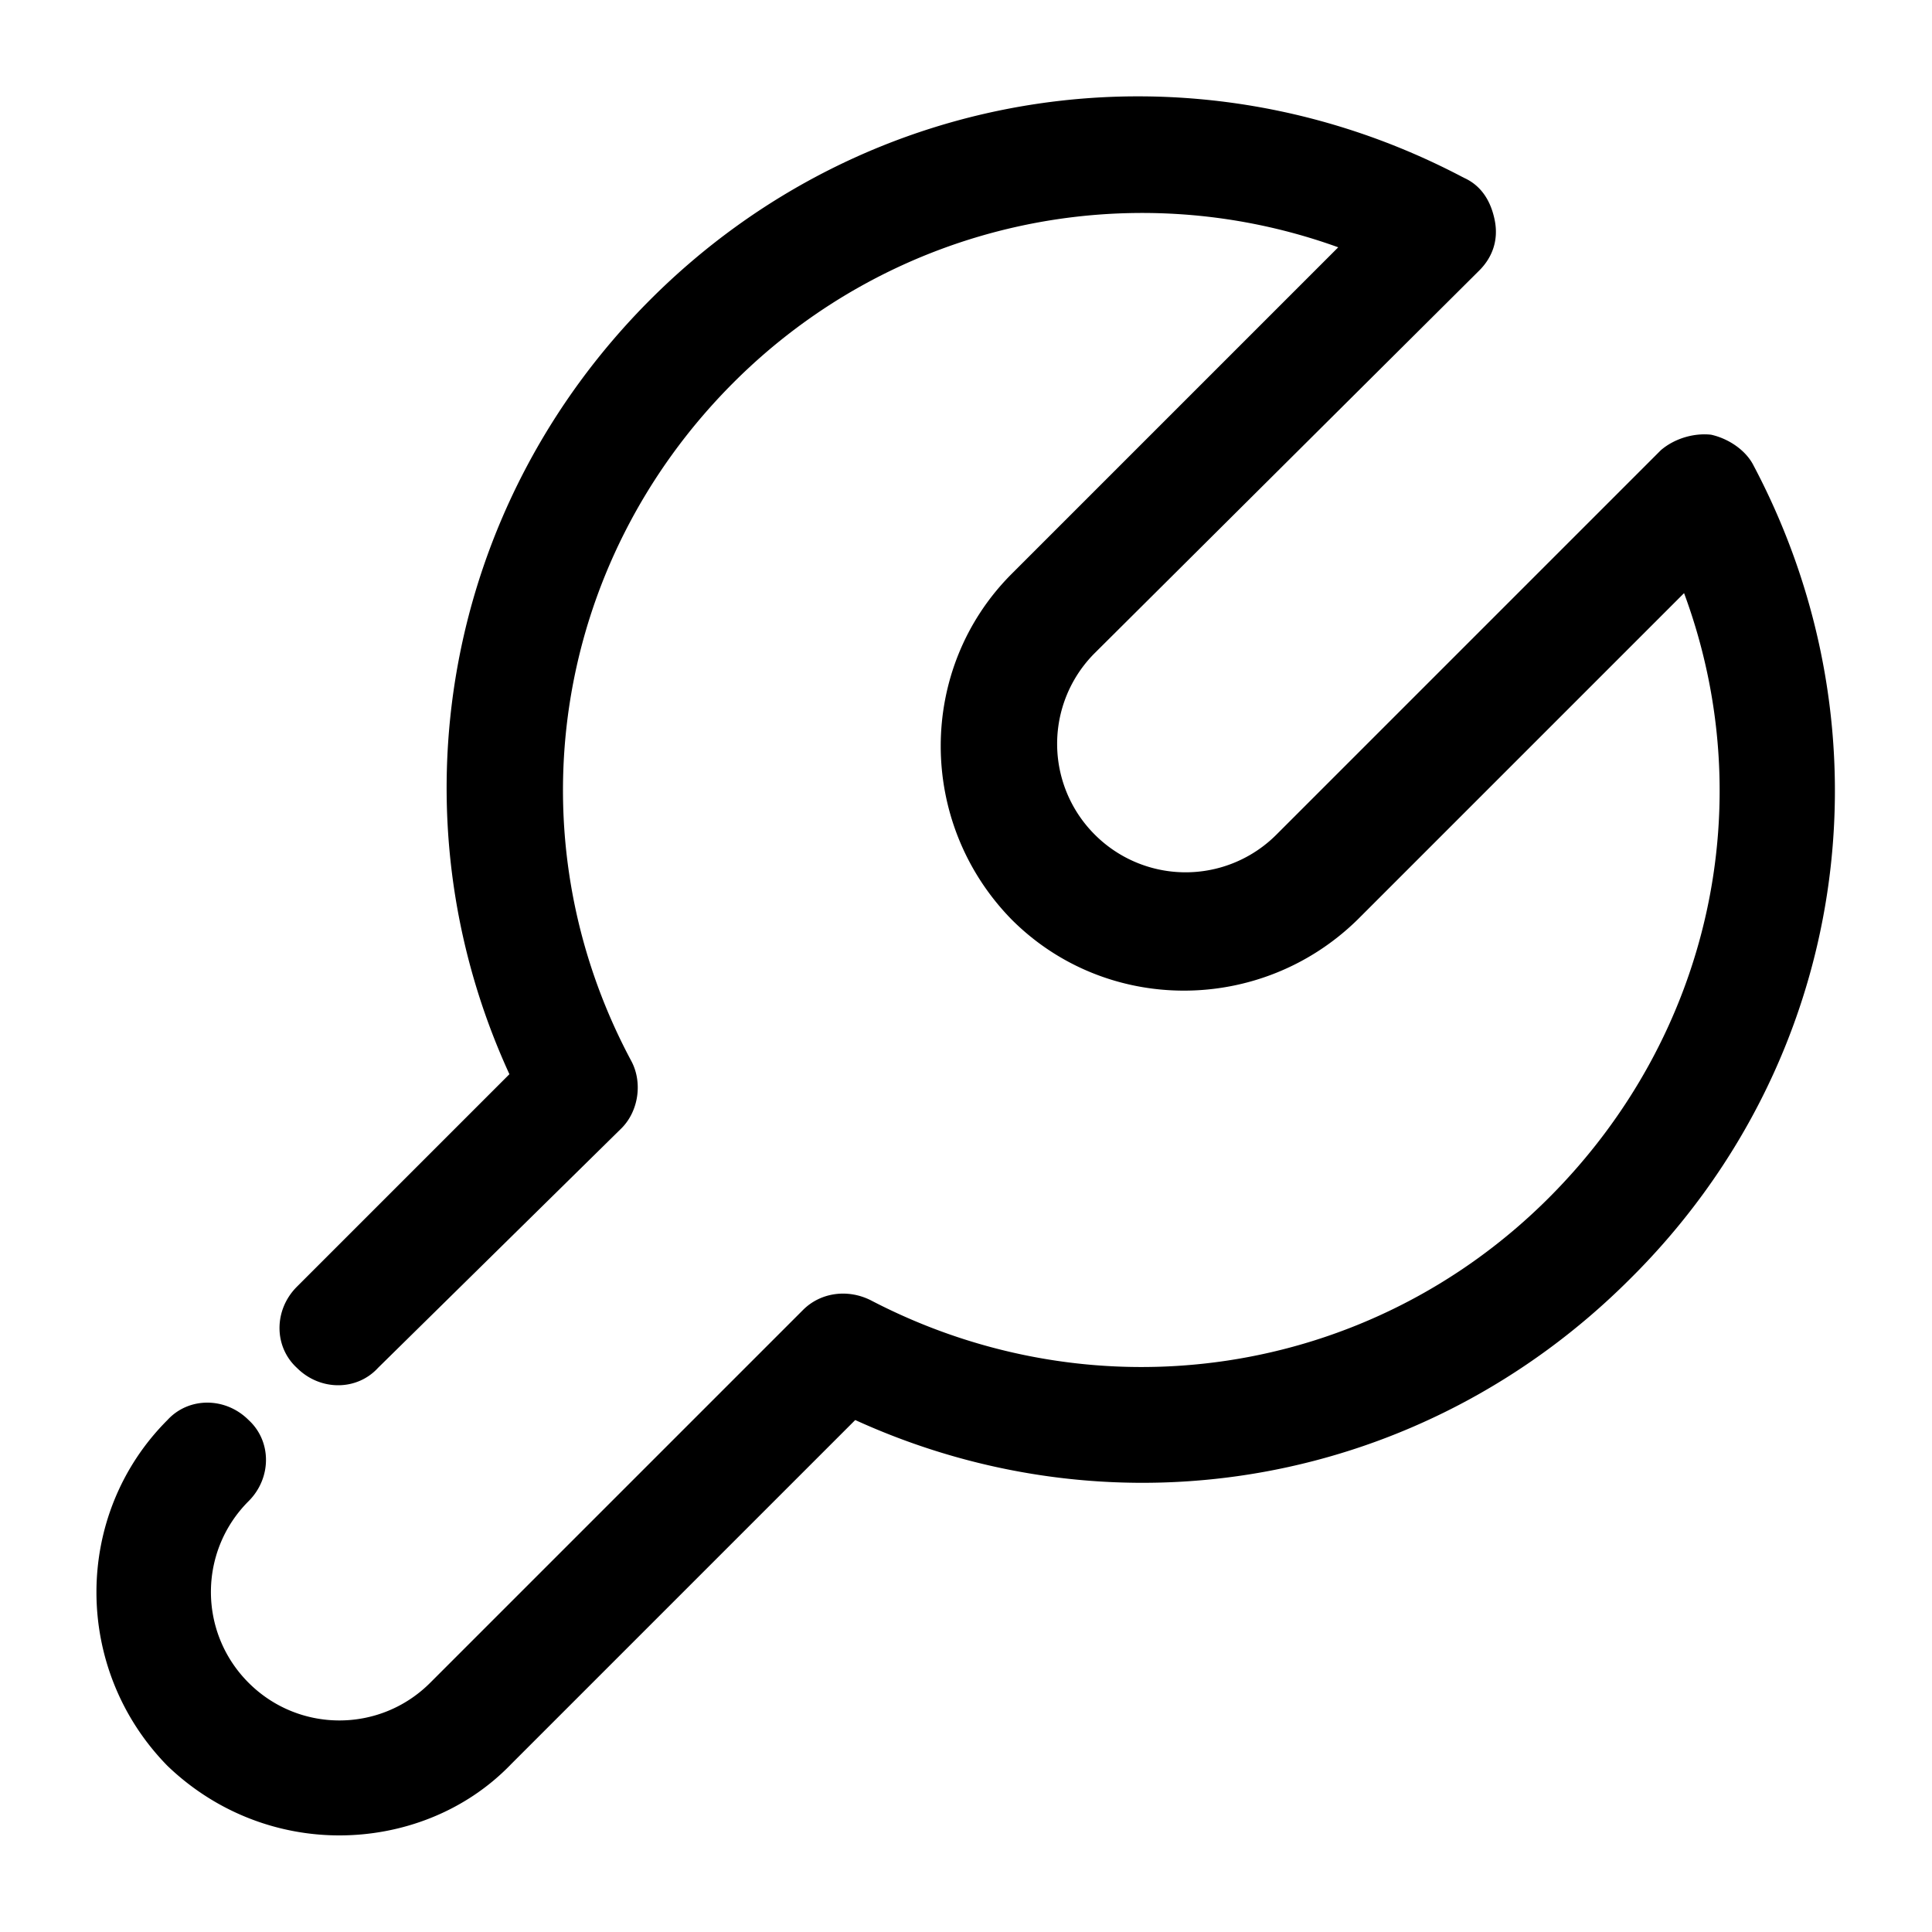<?xml version="1.0" standalone="no"?><!DOCTYPE svg PUBLIC "-//W3C//DTD SVG 1.1//EN" "http://www.w3.org/Graphics/SVG/1.1/DTD/svg11.dtd"><svg t="1545420546389" class="icon" style="" viewBox="0 0 1024 1024" version="1.1" xmlns="http://www.w3.org/2000/svg" p-id="12528" xmlns:xlink="http://www.w3.org/1999/xlink" width="200" height="200"><defs><style type="text/css"></style></defs><path d="M179.891 972.8c-32.768 0-65.536-12.288-91.136-36.864-50.181-51.2-50.181-133.12 0-183.296 11.259-12.288 30.72-12.288 43.003 0 12.288 11.264 12.288 30.72 0 43.008-26.624 26.619-26.624 69.632 0 96.256s69.637 26.624 96.256 0l197.637-197.632c9.216-9.216 23.552-11.259 35.84-5.12 119.803 62.464 264.192 40.96 359.419-54.272 86.021-86.016 112.64-209.92 71.68-320.512l-173.056 173.056c-51.2 50.176-133.12 50.176-183.296 0-50.176-51.2-50.176-133.12 0-183.296l173.056-173.056c-110.592-39.936-235.52-13.312-320.512 71.68-96.256 96.256-117.76 240.64-54.272 359.424 6.139 11.264 4.096 26.624-5.12 35.84l-129.024 126.976c-11.264 12.288-30.72 12.288-43.008 0-12.283-11.259-12.283-30.72 0-43.003l112.64-112.64c-63.483-138.24-34.816-301.056 74.757-410.624 114.683-114.688 287.739-140.288 431.099-64.512 9.216 4.096 14.336 12.288 16.384 22.528s-1.024 19.456-8.192 26.624l-203.781 202.752a67.994 67.994 0 0 0 0 96.256 67.994 67.994 0 0 0 96.261 0l203.776-203.776c7.163-6.144 17.403-9.216 26.624-8.192 9.216 2.048 18.432 8.192 22.523 16.384 75.776 143.36 50.176 316.416-65.536 431.104-109.568 109.563-271.36 138.24-410.624 74.752l-182.272 182.272C246.451 960.512 212.654 972.8 179.891 972.8z" p-id="12529"></path></svg>